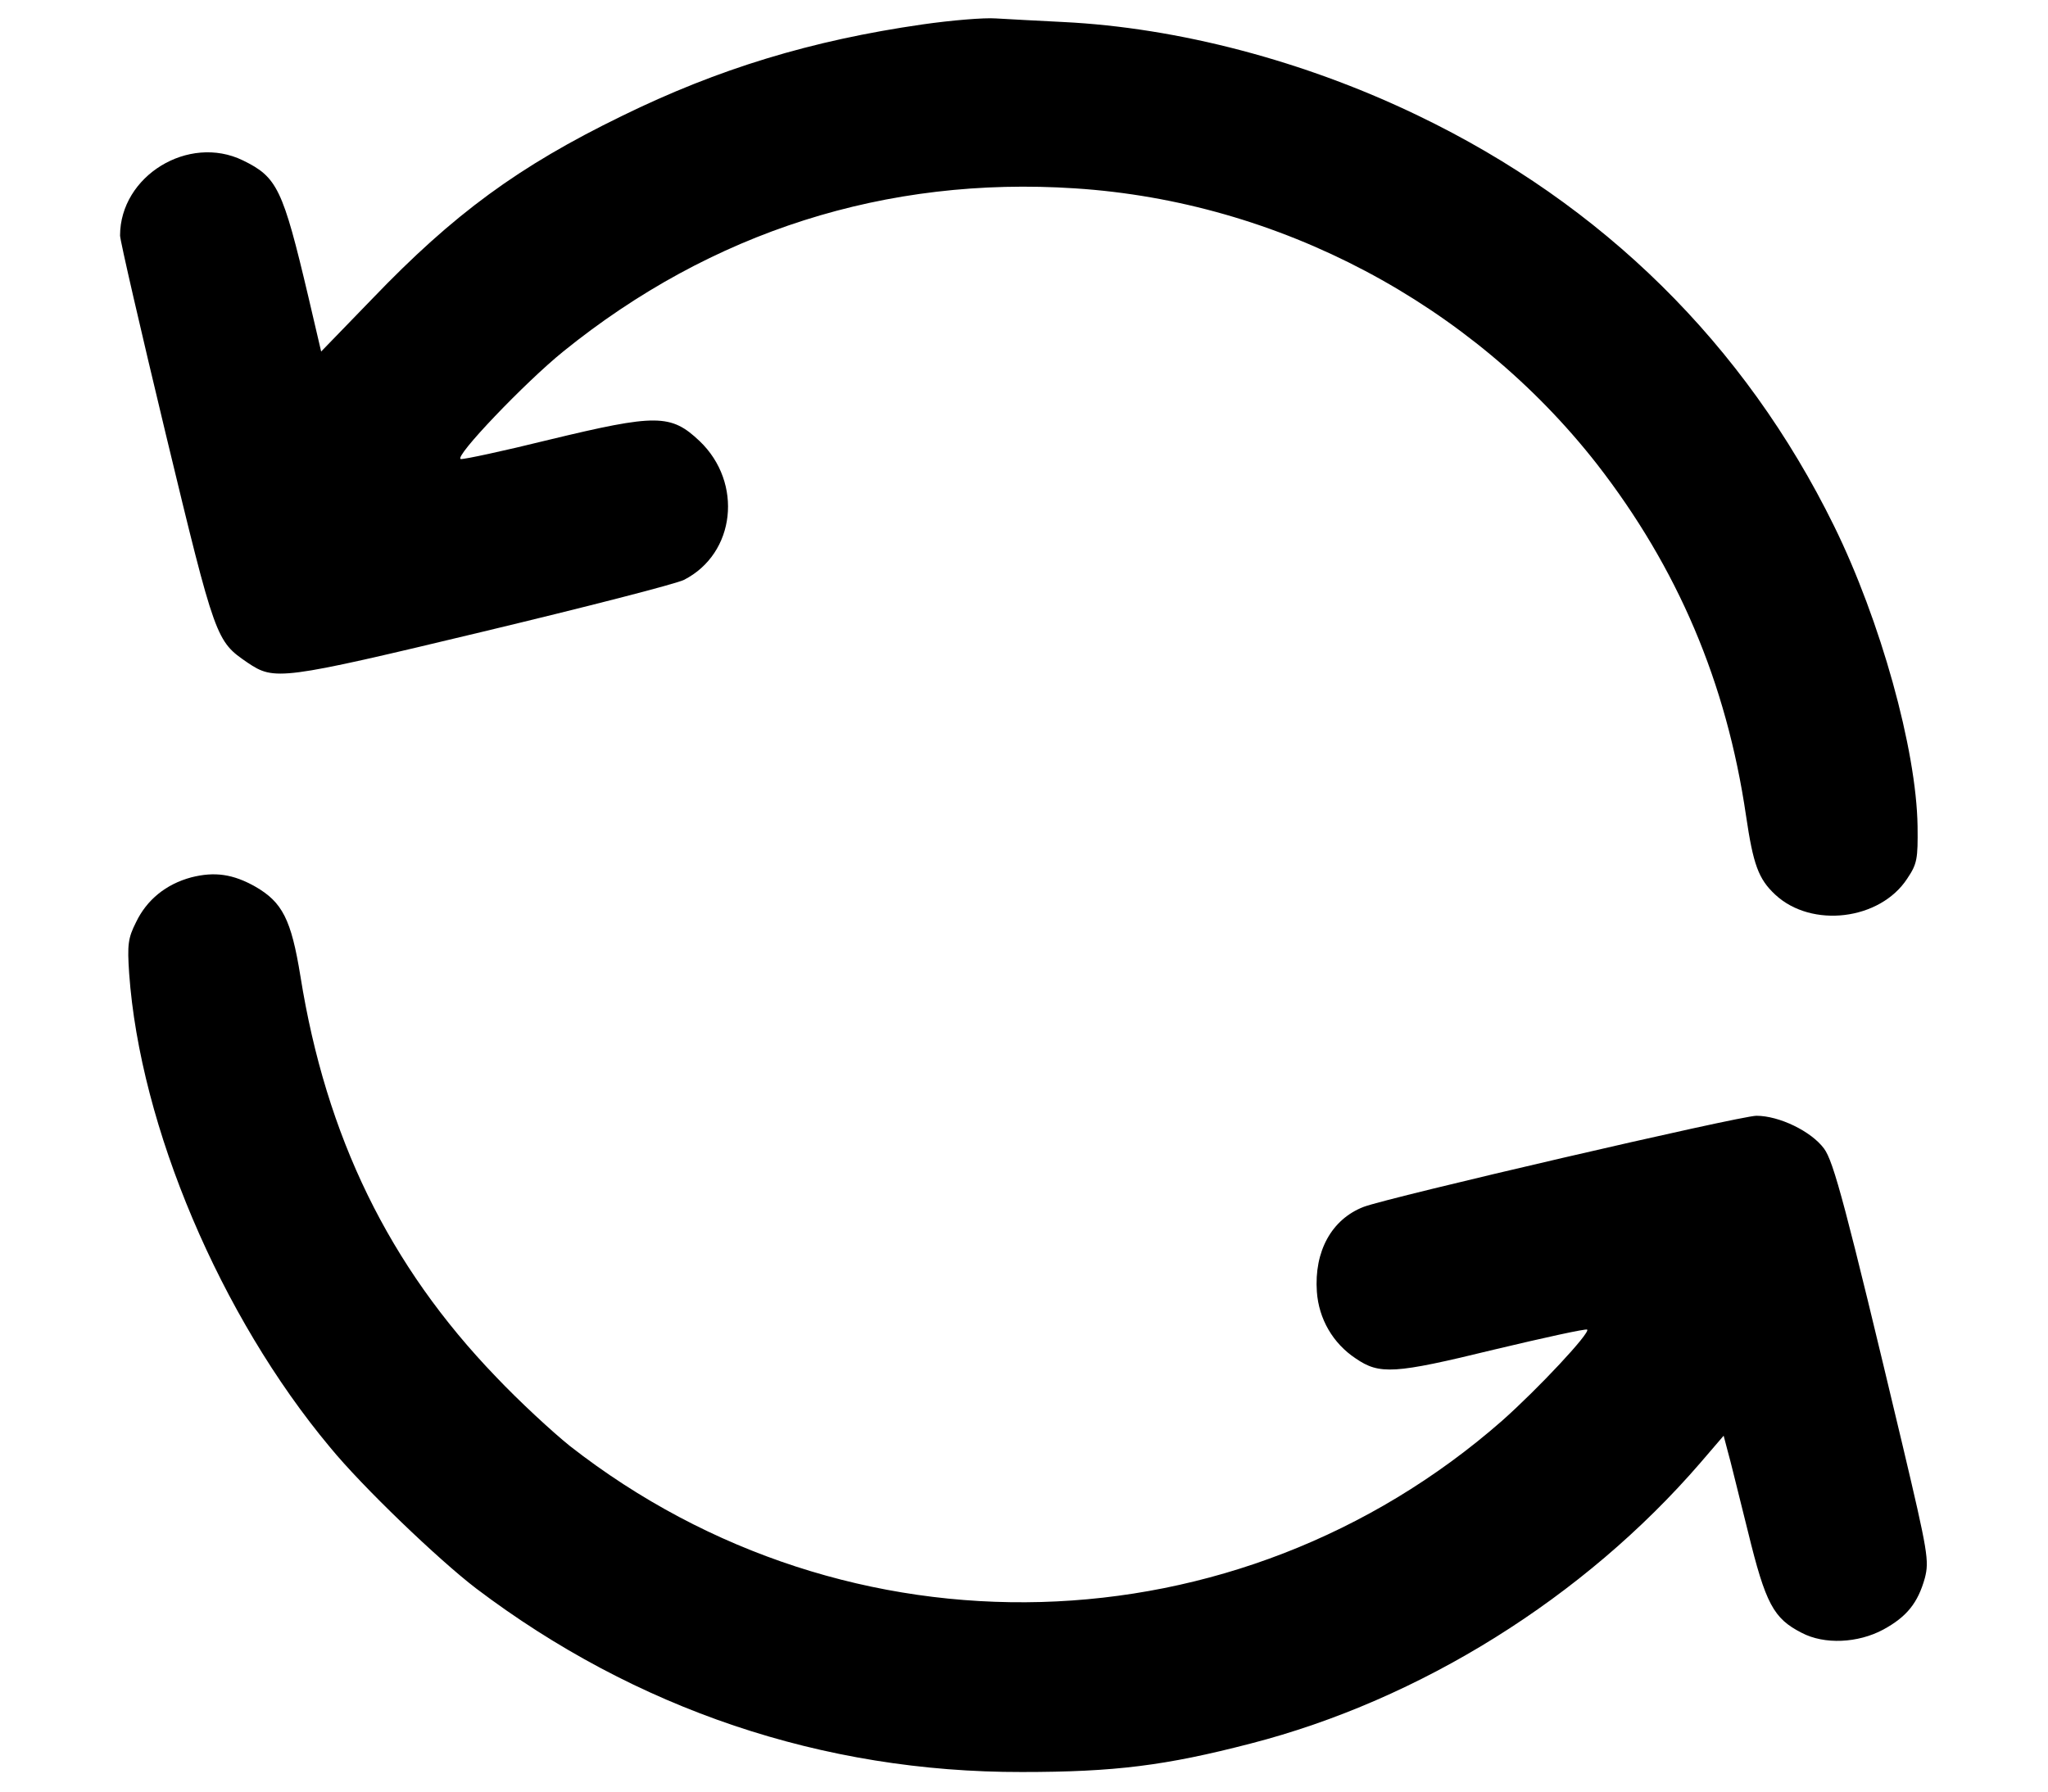 <svg width="16" height="14" viewBox="0 0 16 14" fill="none" xmlns="http://www.w3.org/2000/svg">
  <path
    d="M7.206 0.191C6.338 0.316 5.612 0.537 4.859 0.906C4.05 1.3 3.544 1.672 2.909 2.334L2.509 2.747L2.409 2.319C2.209 1.472 2.166 1.384 1.897 1.253C1.472 1.047 0.938 1.375 0.938 1.841C0.938 1.878 1.1 2.581 1.297 3.4C1.684 5.006 1.688 5.009 1.934 5.178C2.144 5.319 2.188 5.316 3.769 4.937C4.575 4.744 5.284 4.562 5.344 4.531C5.747 4.325 5.806 3.772 5.466 3.447C5.241 3.234 5.128 3.234 4.287 3.437C3.931 3.525 3.622 3.591 3.6 3.587C3.541 3.575 4.103 2.987 4.4 2.747C5.559 1.809 6.925 1.375 8.4 1.472C9.991 1.575 11.494 2.372 12.475 3.625C13.106 4.437 13.488 5.331 13.641 6.375C13.697 6.756 13.738 6.869 13.869 6.991C14.153 7.256 14.688 7.191 14.9 6.866C14.978 6.75 14.984 6.712 14.981 6.456C14.972 5.856 14.691 4.847 14.328 4.109C13.631 2.691 12.522 1.597 11.078 0.903C10.191 0.475 9.203 0.216 8.306 0.172C8.113 0.162 7.875 0.15 7.781 0.144C7.688 0.137 7.428 0.159 7.206 0.191Z"
    fill="currentColor" />
  <path
    d="M1.494 6.856C1.297 6.909 1.147 7.031 1.063 7.206C1 7.331 0.994 7.381 1.009 7.606C1.094 8.803 1.722 10.284 2.578 11.309C2.831 11.618 3.425 12.187 3.719 12.412C4.966 13.356 6.428 13.85 7.984 13.847C8.709 13.847 9.106 13.797 9.769 13.625C11.094 13.284 12.375 12.484 13.284 11.431L13.466 11.219L13.497 11.337C13.516 11.4 13.584 11.684 13.656 11.969C13.794 12.534 13.856 12.647 14.075 12.759C14.253 12.853 14.516 12.84 14.713 12.734C14.897 12.634 14.984 12.525 15.038 12.331C15.072 12.197 15.063 12.134 14.863 11.29C14.419 9.425 14.325 9.075 14.25 8.975C14.15 8.84 13.9 8.719 13.722 8.719C13.594 8.719 10.85 9.356 10.653 9.431C10.403 9.528 10.266 9.778 10.288 10.094C10.303 10.306 10.413 10.497 10.591 10.615C10.778 10.743 10.891 10.737 11.669 10.547C12.063 10.453 12.391 10.381 12.4 10.39C12.425 10.415 12.019 10.85 11.734 11.103C9.666 12.915 6.628 13 4.453 11.3C4.316 11.19 4.056 10.95 3.875 10.759C3.038 9.89 2.547 8.881 2.347 7.628C2.275 7.184 2.206 7.05 1.994 6.928C1.822 6.831 1.678 6.809 1.494 6.856Z"
    fill="currentColor" />
</svg>